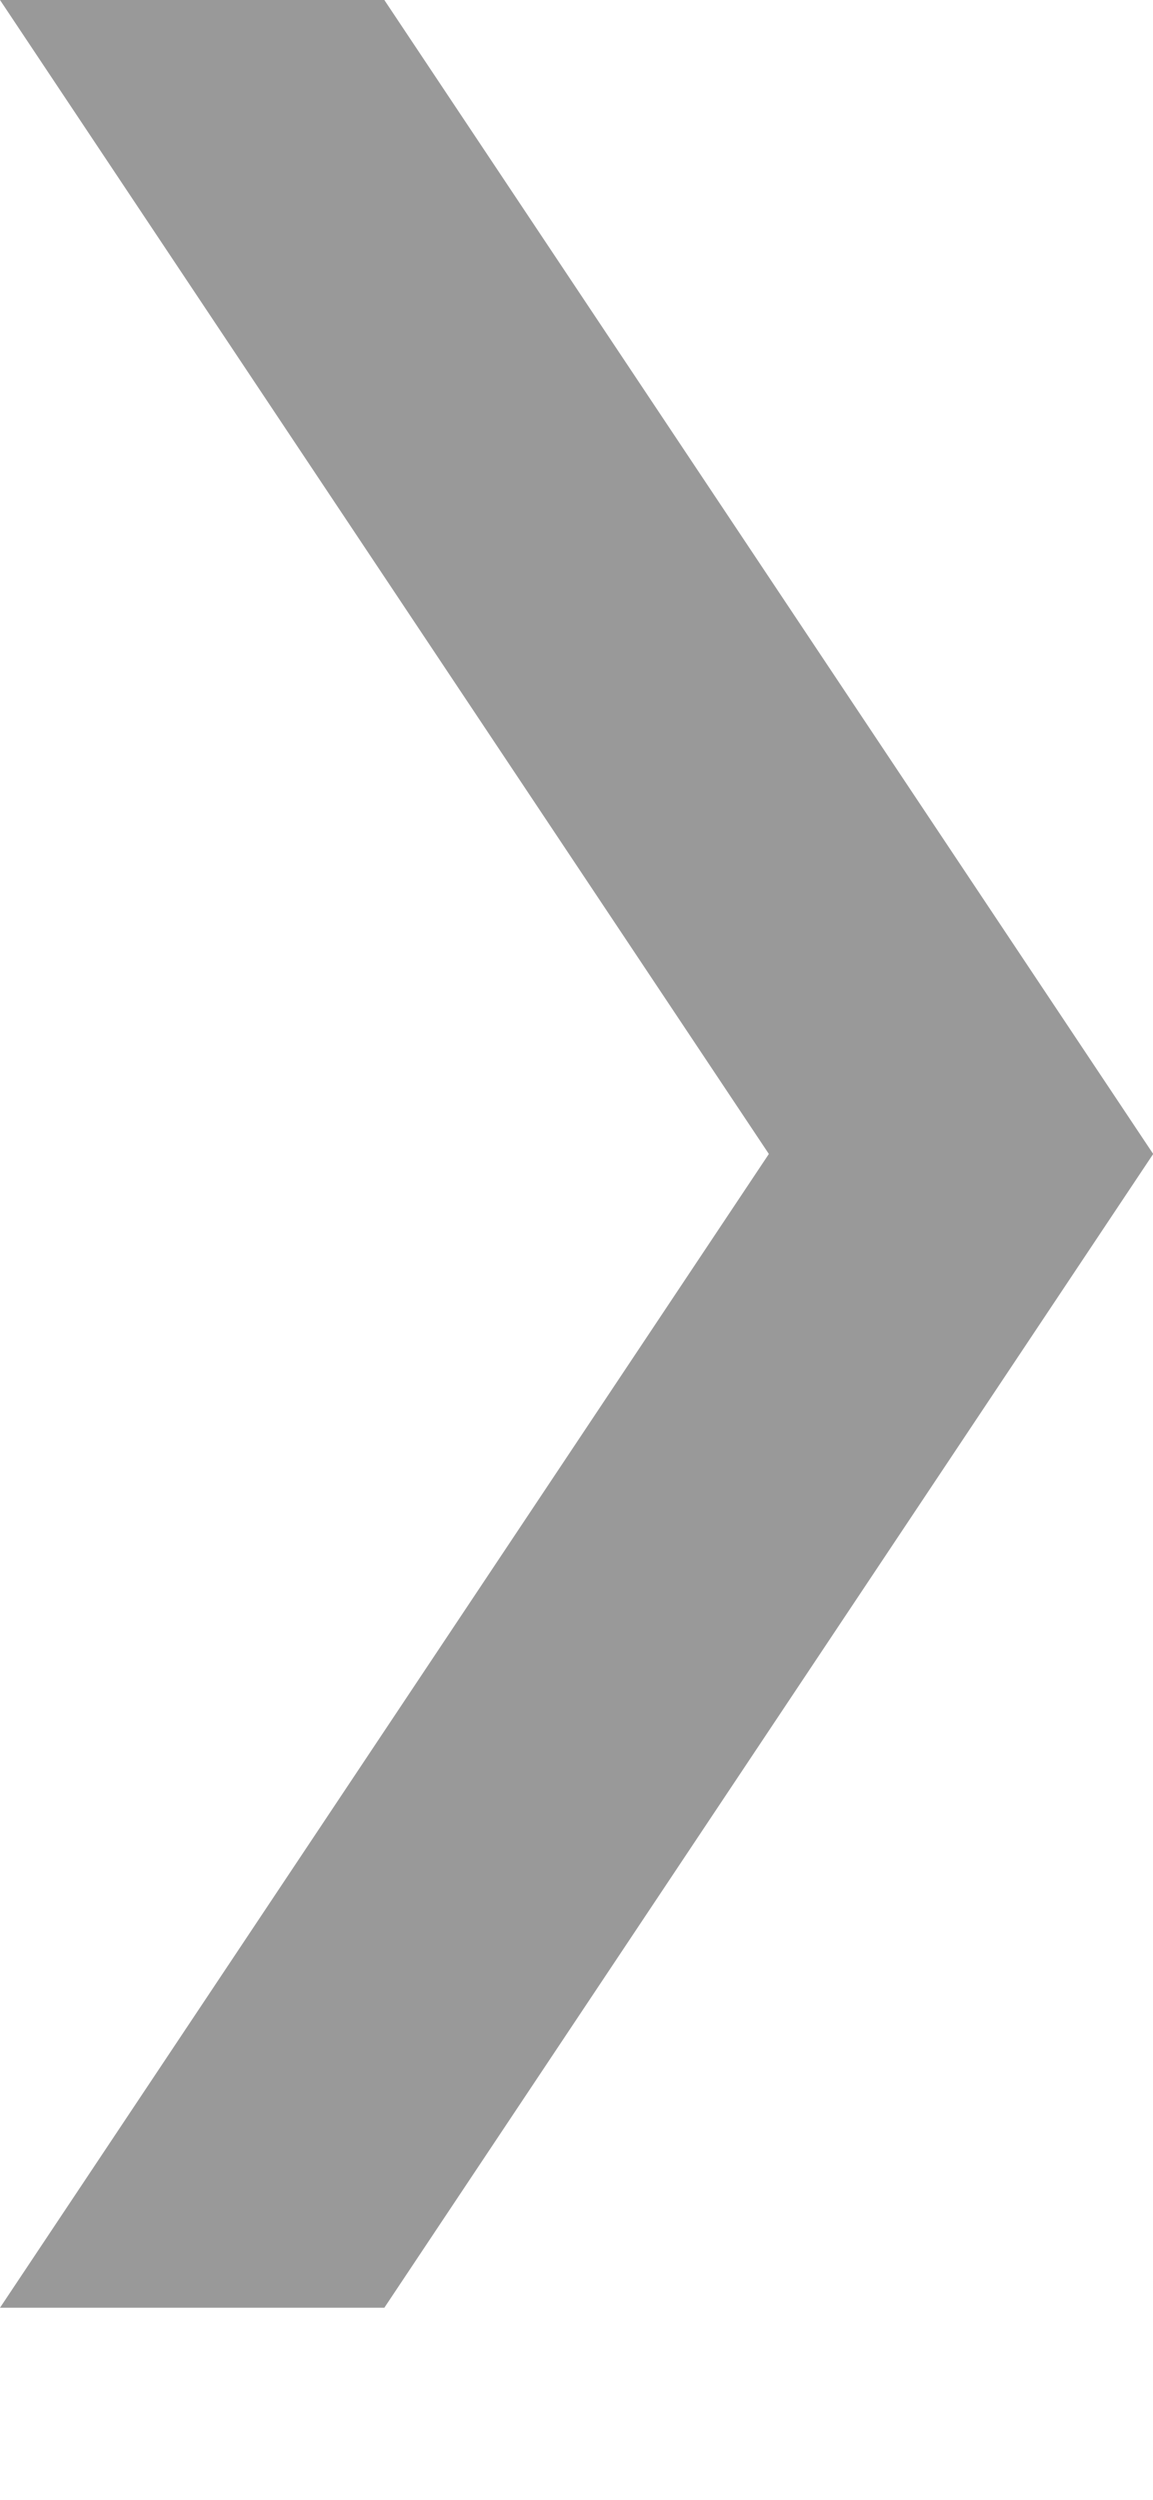<svg xmlns="http://www.w3.org/2000/svg" width="6" height="13" fill="none" viewBox="0 0 6 13"><path fill="#000" fill-rule="evenodd" d="M4.001 6.001L0 12.001H2L6.001 6.001L2 -2.38419e-05H0L4.001 6.001Z" clip-rule="evenodd" opacity=".4"/></svg>